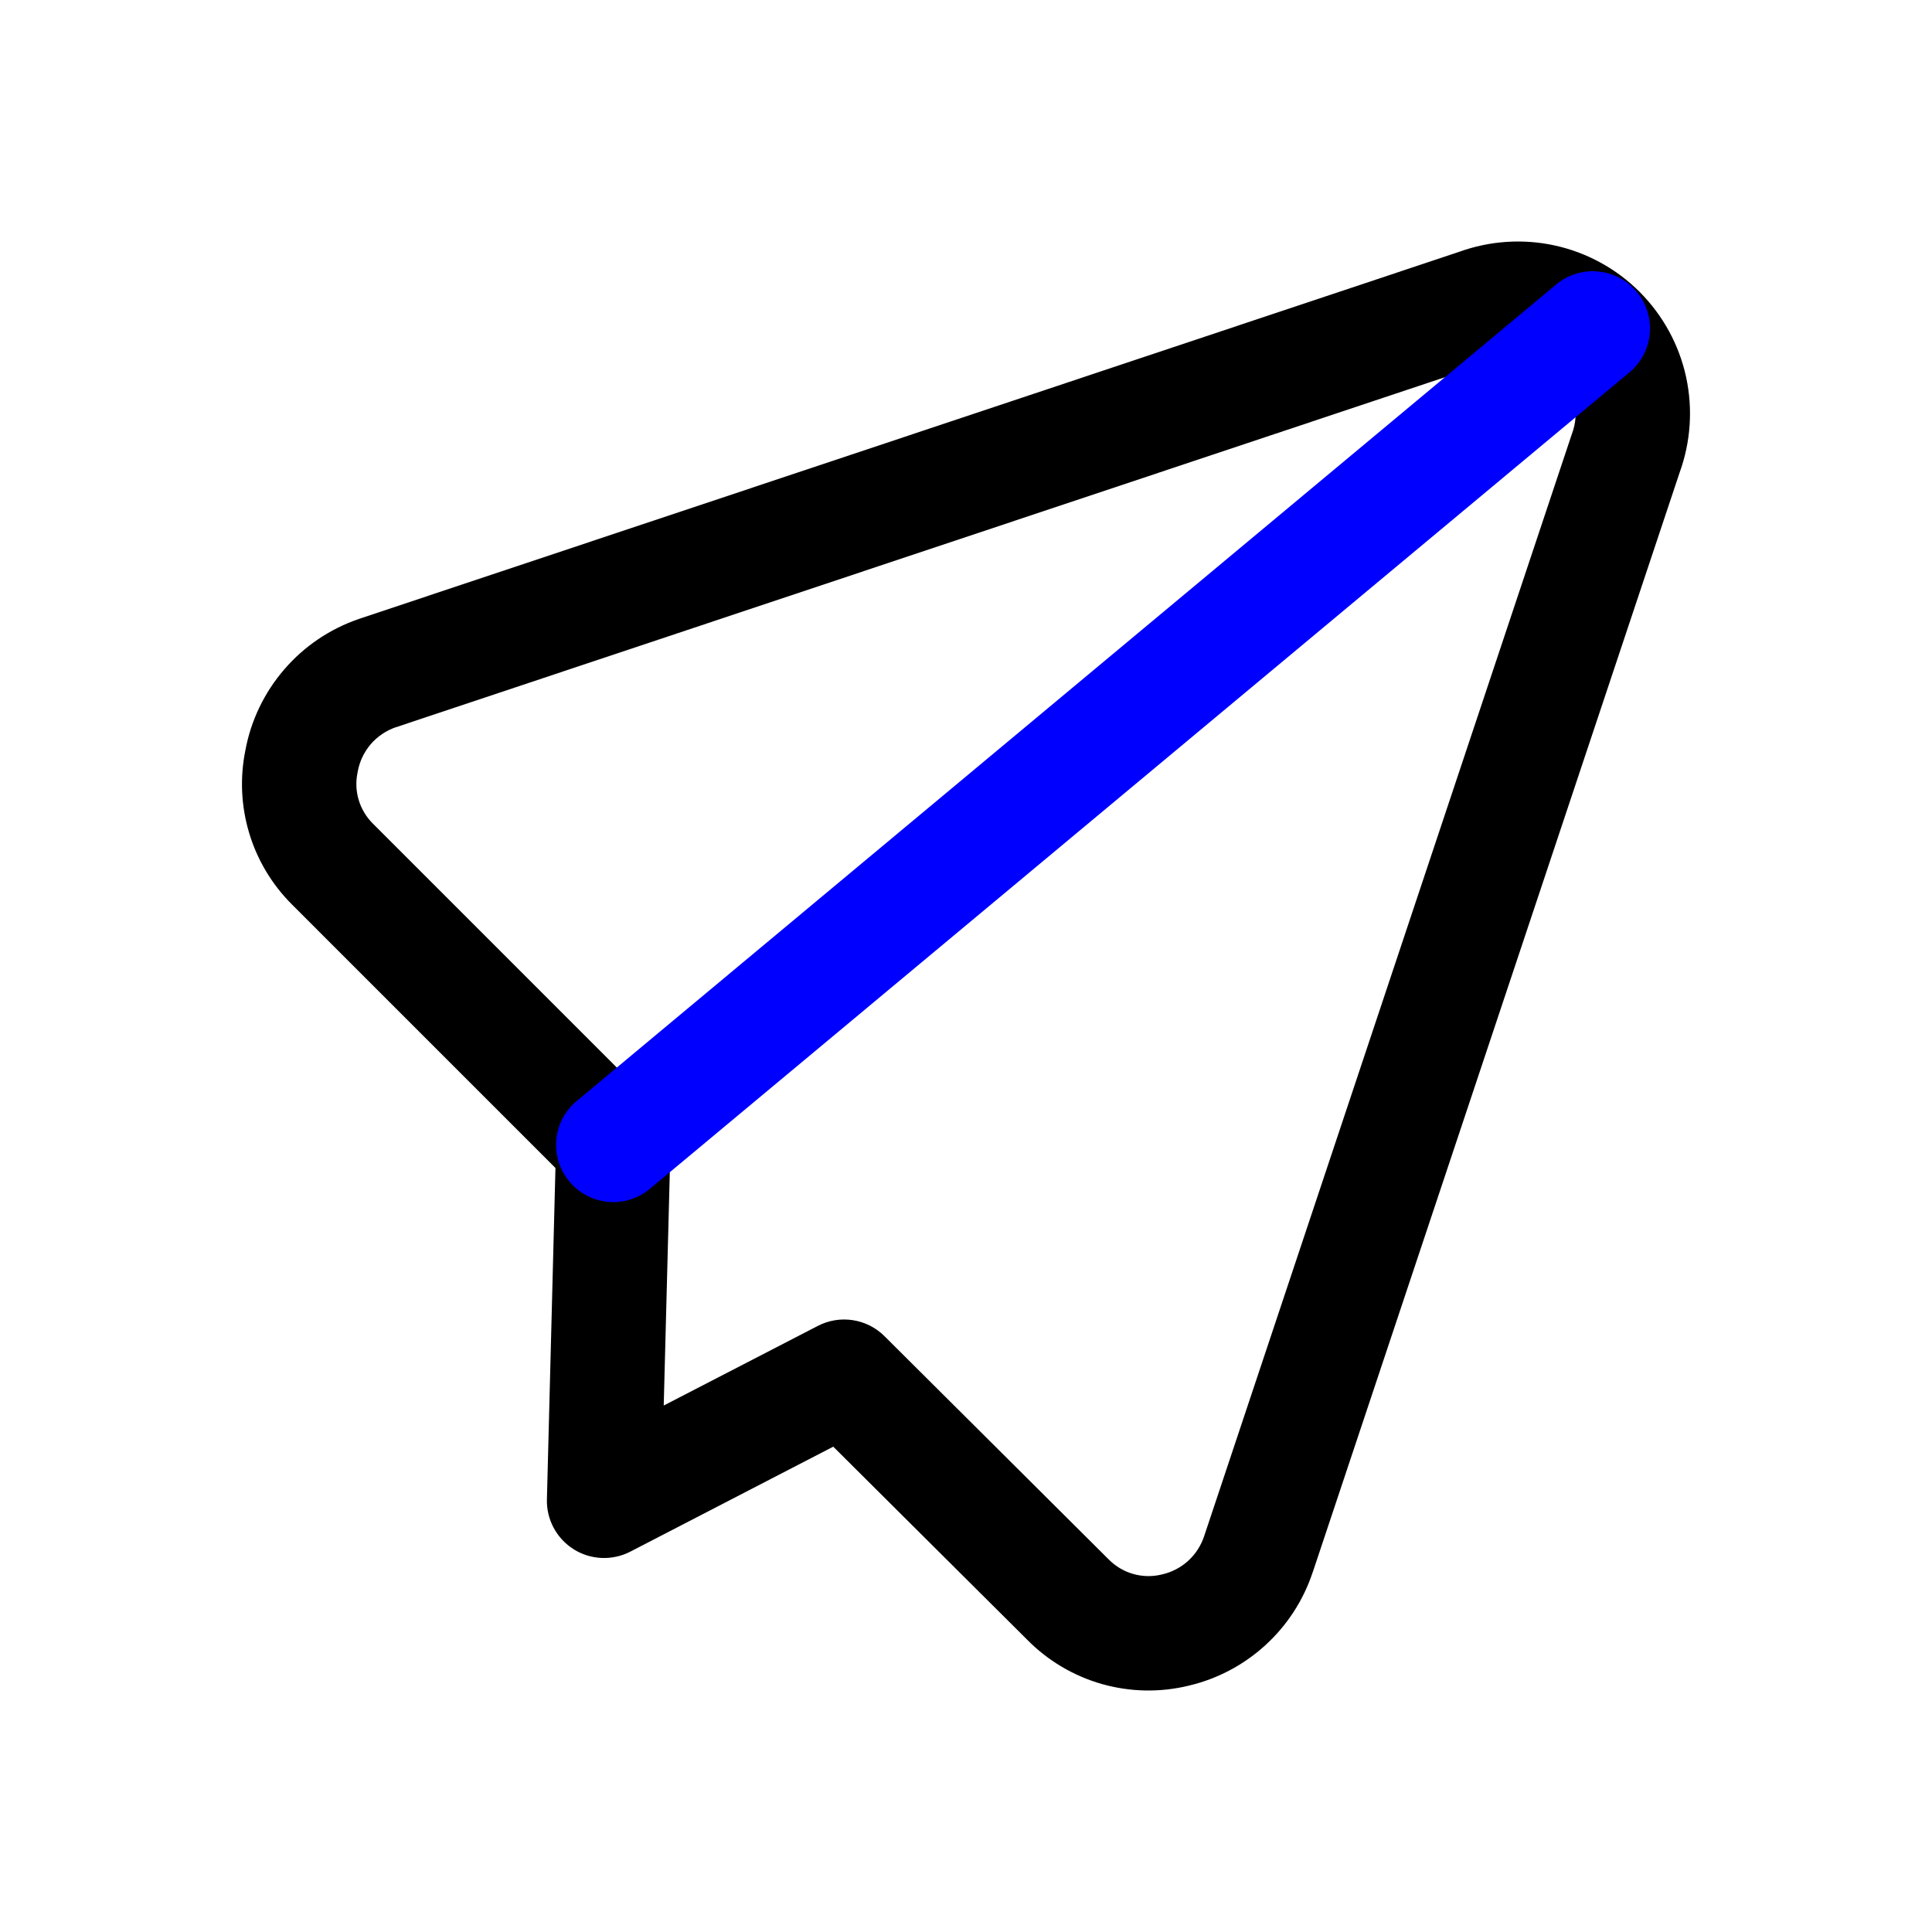 <svg width="24" height="24" viewBox="0 0 24 24" fill="none" xmlns="http://www.w3.org/2000/svg">
<path fill-rule="evenodd" clip-rule="evenodd" d="M18.124 3.129C18.505 2.991 18.916 2.963 19.312 3.049C19.712 3.136 20.079 3.337 20.368 3.626C20.657 3.916 20.858 4.282 20.945 4.682C21.031 5.078 21.003 5.489 20.865 5.87L16.308 19.529C16.307 19.529 16.307 19.53 16.307 19.53C16.192 19.878 15.99 20.19 15.719 20.437C15.45 20.683 15.121 20.857 14.766 20.94C14.41 21.027 14.038 21.019 13.686 20.919C13.334 20.818 13.014 20.628 12.758 20.367L10.351 17.971L7.83 19.275C7.607 19.39 7.339 19.379 7.127 19.246C6.914 19.112 6.787 18.876 6.794 18.625L6.9 14.509L3.625 11.234C3.378 10.987 3.195 10.682 3.095 10.347C2.995 10.014 2.979 9.662 3.048 9.322C3.116 8.951 3.283 8.604 3.529 8.318C3.777 8.029 4.098 7.812 4.458 7.689L4.463 7.687L18.124 3.129ZM19.009 4.438C18.875 4.408 18.736 4.418 18.607 4.466C18.599 4.469 18.592 4.471 18.584 4.474L4.918 9.034C4.917 9.034 4.916 9.034 4.916 9.034C4.796 9.076 4.689 9.148 4.606 9.244C4.523 9.341 4.467 9.458 4.444 9.584L4.441 9.6C4.418 9.712 4.423 9.829 4.456 9.938C4.489 10.048 4.549 10.148 4.63 10.229L8.121 13.72C8.259 13.858 8.334 14.046 8.329 14.241L8.245 17.46L10.159 16.471C10.433 16.329 10.768 16.38 10.987 16.598L13.771 19.37C13.856 19.457 13.961 19.519 14.076 19.552C14.192 19.585 14.314 19.588 14.431 19.559L14.44 19.557C14.56 19.529 14.67 19.471 14.761 19.388C14.852 19.305 14.919 19.2 14.958 19.084L14.959 19.081L19.52 5.41C19.523 5.402 19.525 5.395 19.528 5.387C19.576 5.259 19.586 5.119 19.557 4.985C19.527 4.851 19.46 4.728 19.363 4.631C19.266 4.534 19.143 4.467 19.009 4.438Z" fill="#000"/>
<path fill-rule="evenodd" clip-rule="evenodd" d="M20.332 3.625C20.584 3.927 20.543 4.375 20.241 4.626L8.073 14.768C7.772 15.019 7.324 14.979 7.073 14.677C6.821 14.376 6.862 13.928 7.164 13.677L19.331 3.534C19.633 3.283 20.081 3.324 20.332 3.625Z" fill="#0000FF"/>
</svg>
